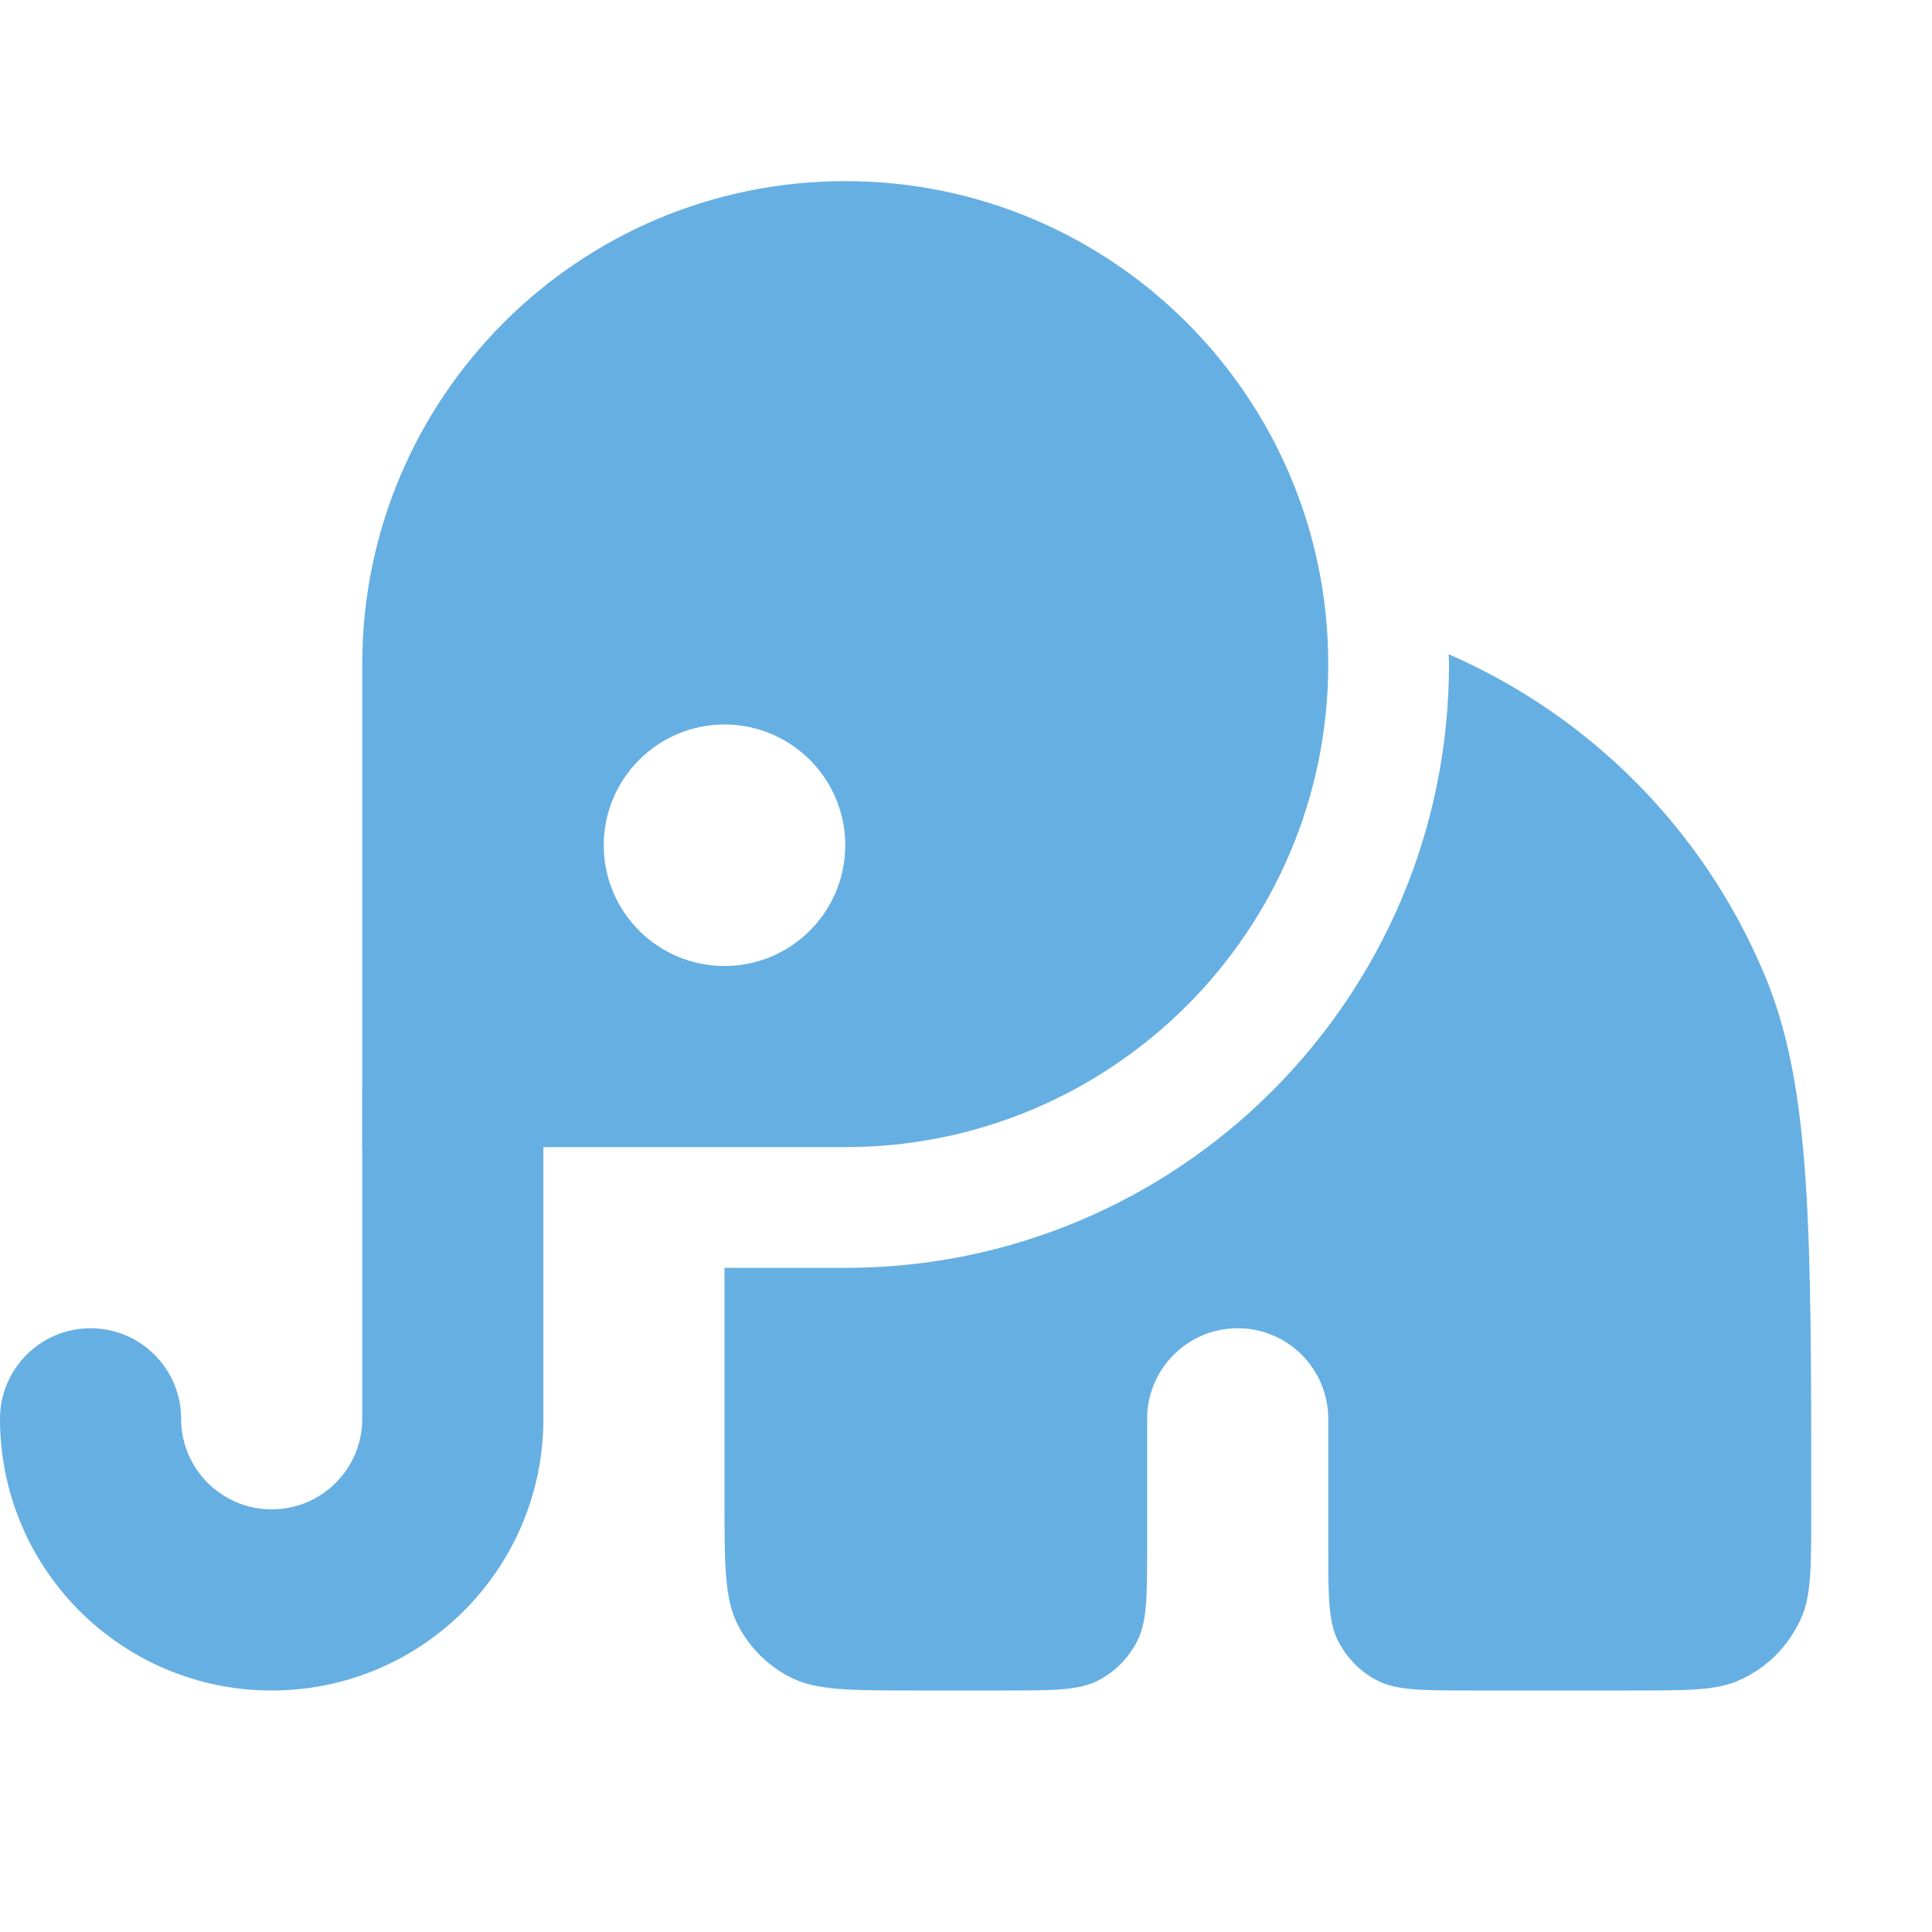 <svg width="16" height="16" viewBox="0 0 16 16" fill="none" xmlns="http://www.w3.org/2000/svg">
<path d="M11.997 5.418C13.182 5.934 14.123 6.89 14.619 8.087C15 9.005 15 10.17 15 12.5C15 12.966 15 13.199 14.924 13.383C14.822 13.627 14.628 13.822 14.383 13.924C14.199 14 13.966 14 13.5 14H12.2C11.78 14 11.57 14 11.409 13.919C11.268 13.847 11.154 13.732 11.082 13.591C11 13.43 11 13.22 11 12.8V11.75C11 11.336 10.664 11 10.25 11C9.836 11 9.5 11.336 9.5 11.75V12.8C9.5 13.22 9.5 13.43 9.418 13.591C9.346 13.732 9.232 13.847 9.091 13.919C8.93 14 8.72 14 8.3 14H7.6C7.04 14 6.76 14 6.546 13.891C6.358 13.795 6.205 13.642 6.109 13.454C6 13.24 6 12.96 6 12.4V10.5H7C9.761 10.5 12 8.261 12 5.5C12 5.472 11.998 5.445 11.997 5.418Z" fill="#66AFE3"/>
<path d="M3 11.75V9H4.5V11.75C4.5 12.993 3.493 14 2.25 14C1.007 14 0 12.993 0 11.75C0 11.336 0.336 11 0.75 11C1.164 11 1.5 11.336 1.5 11.75C1.5 12.164 1.836 12.5 2.25 12.5C2.664 12.5 3 12.164 3 11.75Z" fill="#66AFE3"/>
<path d="M7 1.5C9.209 1.5 11 3.291 11 5.5C11 7.709 9.209 9.5 7 9.5H3V5.5C3 3.291 4.791 1.5 7 1.5ZM6 6C5.448 6 5 6.448 5 7C5 7.552 5.448 8 6 8C6.552 8 7 7.552 7 7C7 6.448 6.552 6 6 6Z" fill="#66AFE3"/>
</svg>
